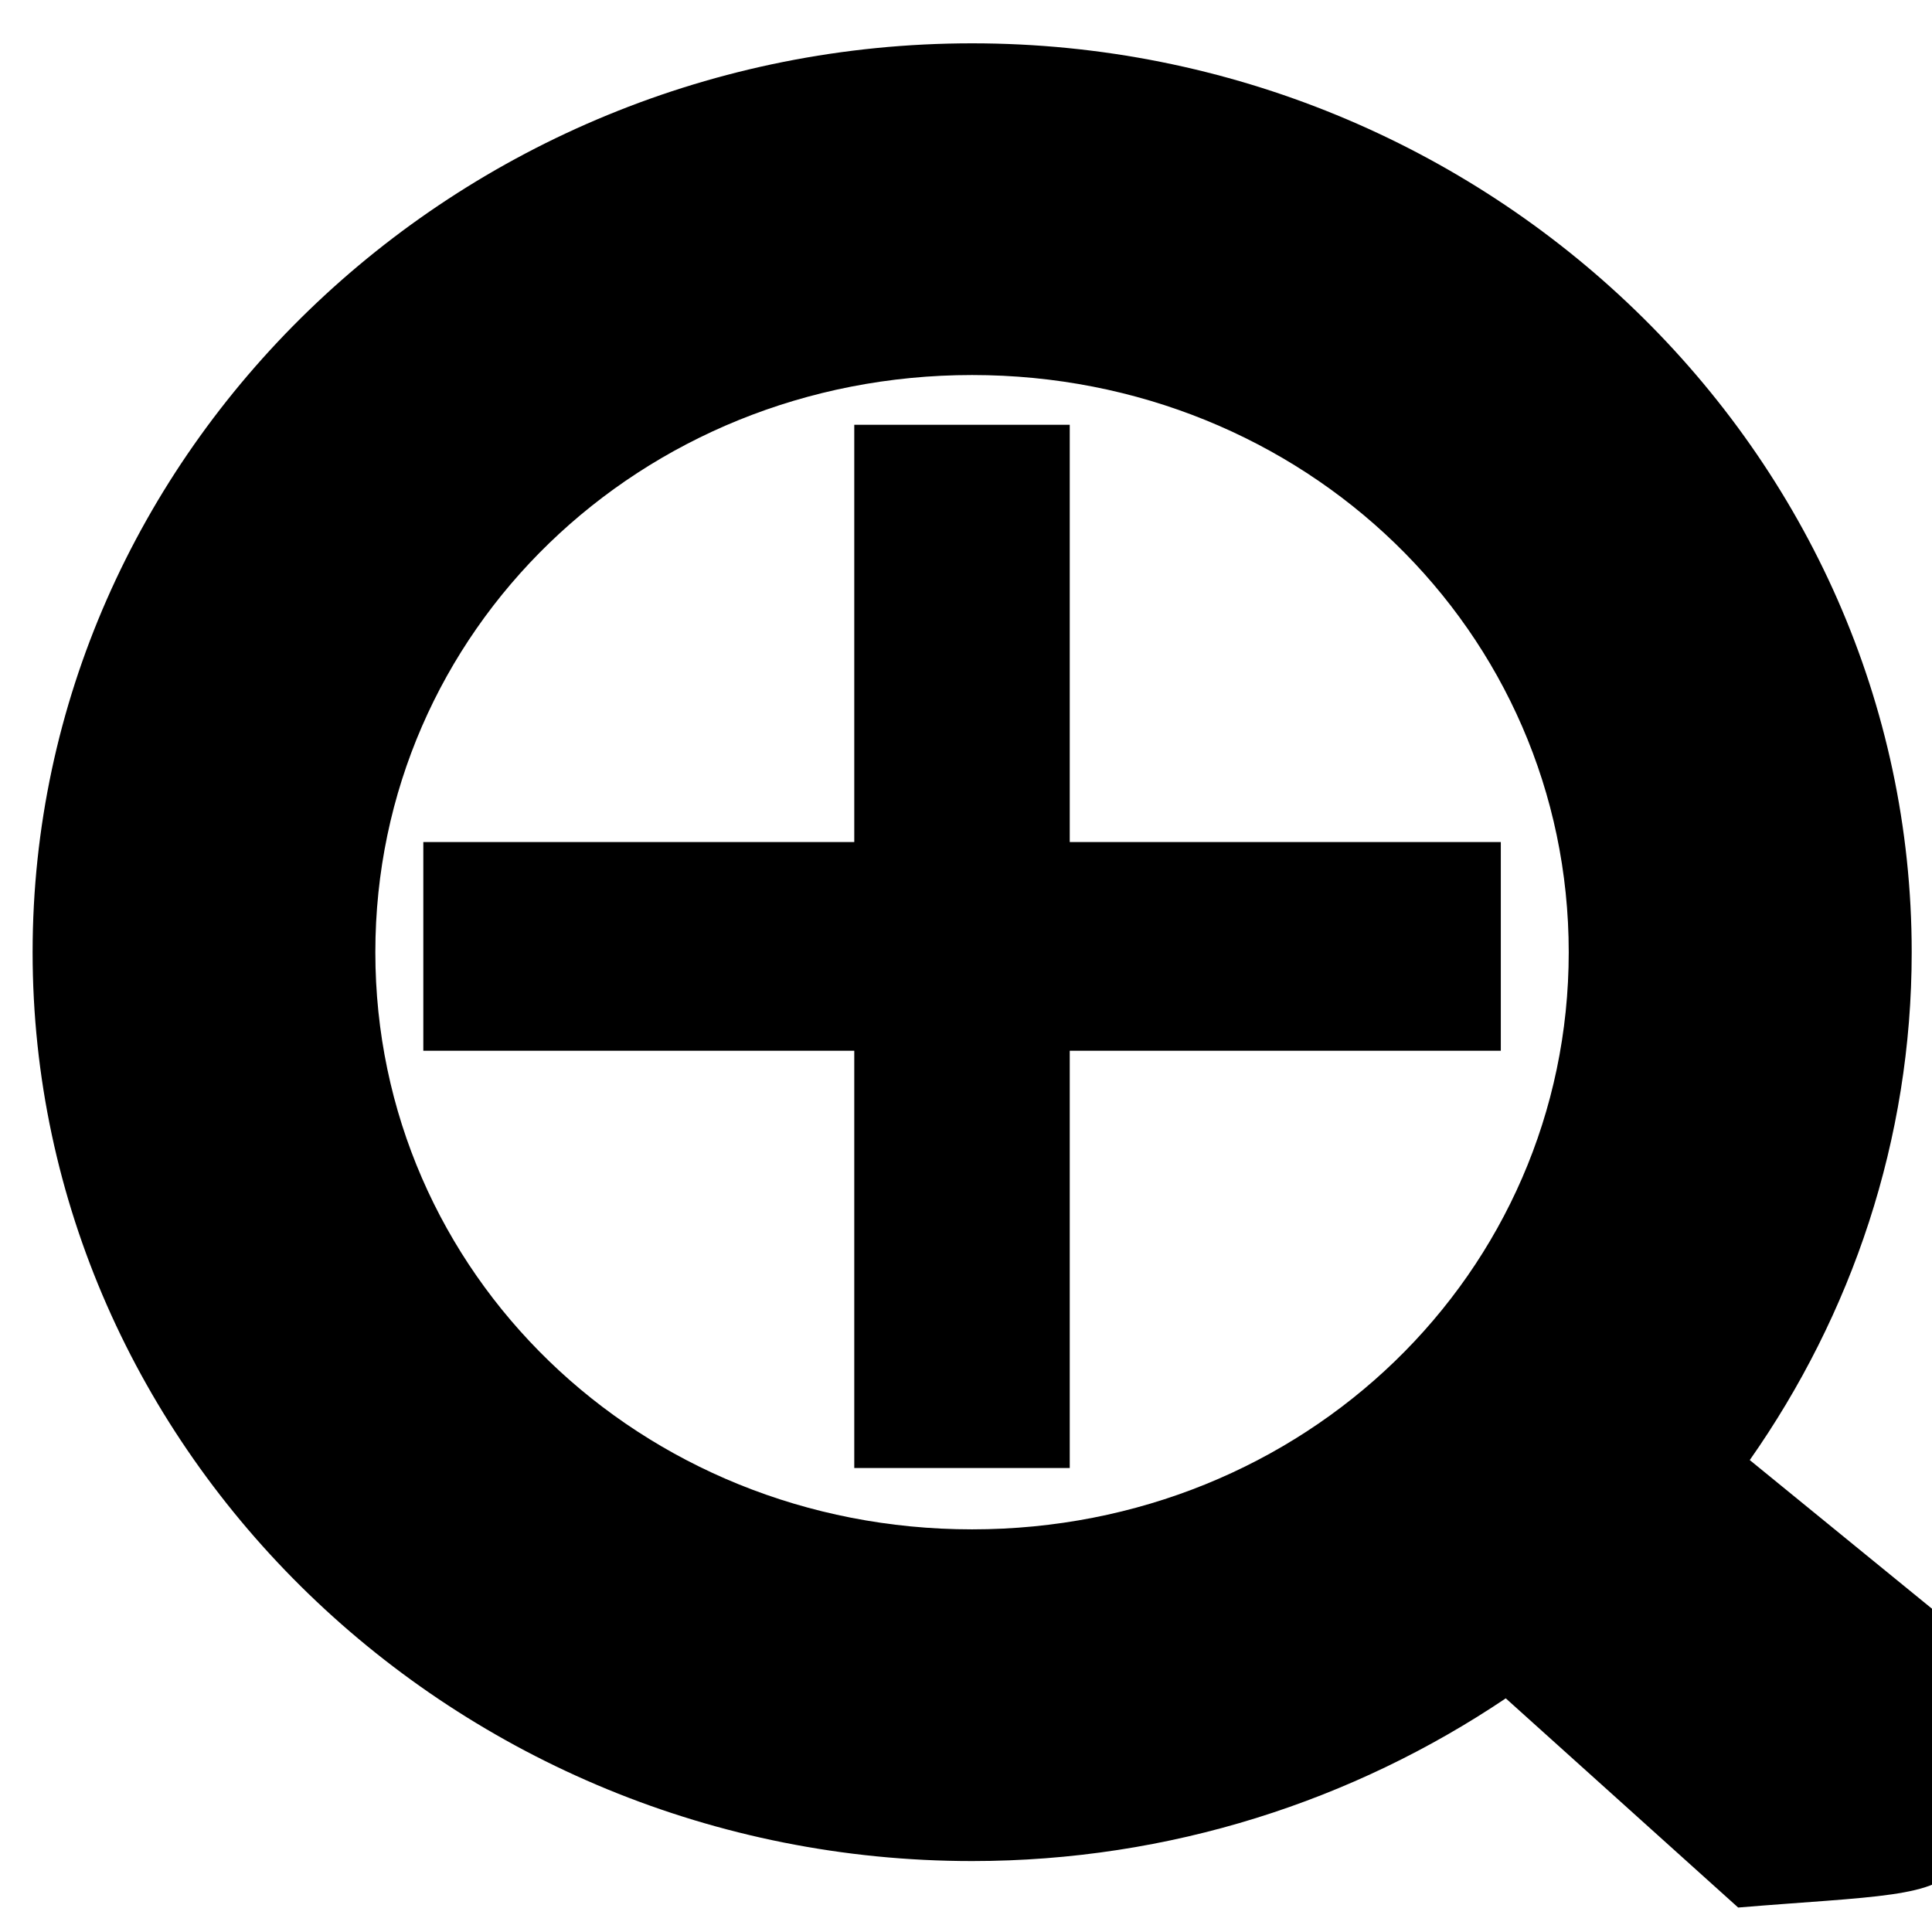 <?xml version="1.0" encoding="UTF-8" standalone="no"?>
<!-- Created with Inkscape (http://www.inkscape.org/) -->

<svg
   xmlns:dc="http://purl.org/dc/elements/1.1/"
   xmlns:cc="http://creativecommons.org/ns#"
   xmlns:rdf="http://www.w3.org/1999/02/22-rdf-syntax-ns#"
   xmlns:svg="http://www.w3.org/2000/svg"
   xmlns="http://www.w3.org/2000/svg"
   xmlns:sodipodi="http://sodipodi.sourceforge.net/DTD/sodipodi-0.dtd"
   xmlns:inkscape="http://www.inkscape.org/namespaces/inkscape"
   id="svg7384"
   height="16"
   width="16"
   version="1.1"
   inkscape:version="0.91 r13725"
   sodipodi:docname="zoomIn.svg">
  <defs
     id="defs9" />
  <sodipodi:namedview
     pagecolor="#ffffff"
     bordercolor="#666666"
     borderopacity="1"
     objecttolerance="10"
     gridtolerance="10"
     guidetolerance="10"
     inkscape:pageopacity="0"
     inkscape:pageshadow="2"
     inkscape:window-width="738"
     inkscape:window-height="480"
     id="namedview7"
     showgrid="false"
     inkscape:zoom="14.75"
     inkscape:cx="8.881356"
     inkscape:cy="8.3280258"
     inkscape:window-x="519"
     inkscape:window-y="69"
     inkscape:window-maximized="0"
     inkscape:current-layer="svg7384" />
  <title
     id="title9167">Gnome Symbolic Icon Theme</title>
  <g
     id="layer12"
     transform="matrix(0.892,0,0,0.864,-52.692,-626.339)">
    <path
       style="color:#bebebe;fill:#000000"
       d="M 8.016 0.654 C 3.742 0.654 0.242 4.046 0.242 8.184 C 0.242 12.322 3.742 15.713 8.016 15.713 C 9.653 15.713 11.174 15.212 12.432 14.365 L 14.355 16.098 C 15.472 16.005 16.024 16.018 16.158 15.744 C 16.293 15.47 16.01 14.907 16 13.656 L 14.451 12.391 C 15.295 11.187 15.791 9.738 15.791 8.184 C 15.791 4.046 12.289 0.654 8.016 0.654 z M 8.016 3.402 C 10.763 3.402 12.953 5.523 12.953 8.184 C 12.953 10.844 10.763 12.965 8.016 12.965 C 5.268 12.965 3.078 10.844 3.078 8.184 C 3.078 5.523 5.268 3.402 8.016 3.402 z M 7.041 3.814 L 7.041 7.271 L 3.475 7.271 L 3.475 9 L 7.041 9 L 7.041 12.457 L 8.824 12.457 L 8.824 9 L 12.391 9 L 12.391 7.271 L 8.824 7.271 L 8.824 3.814 L 7.041 3.814 z "
       transform="matrix(1.122,0,0,1.157,59.103,724.588)"
       id="rect31992" />
  </g>
  <g
     id="layer12-7"
     transform="matrix(1.411,0,0,1.368,-198.69,-884.266)" />
</svg>
